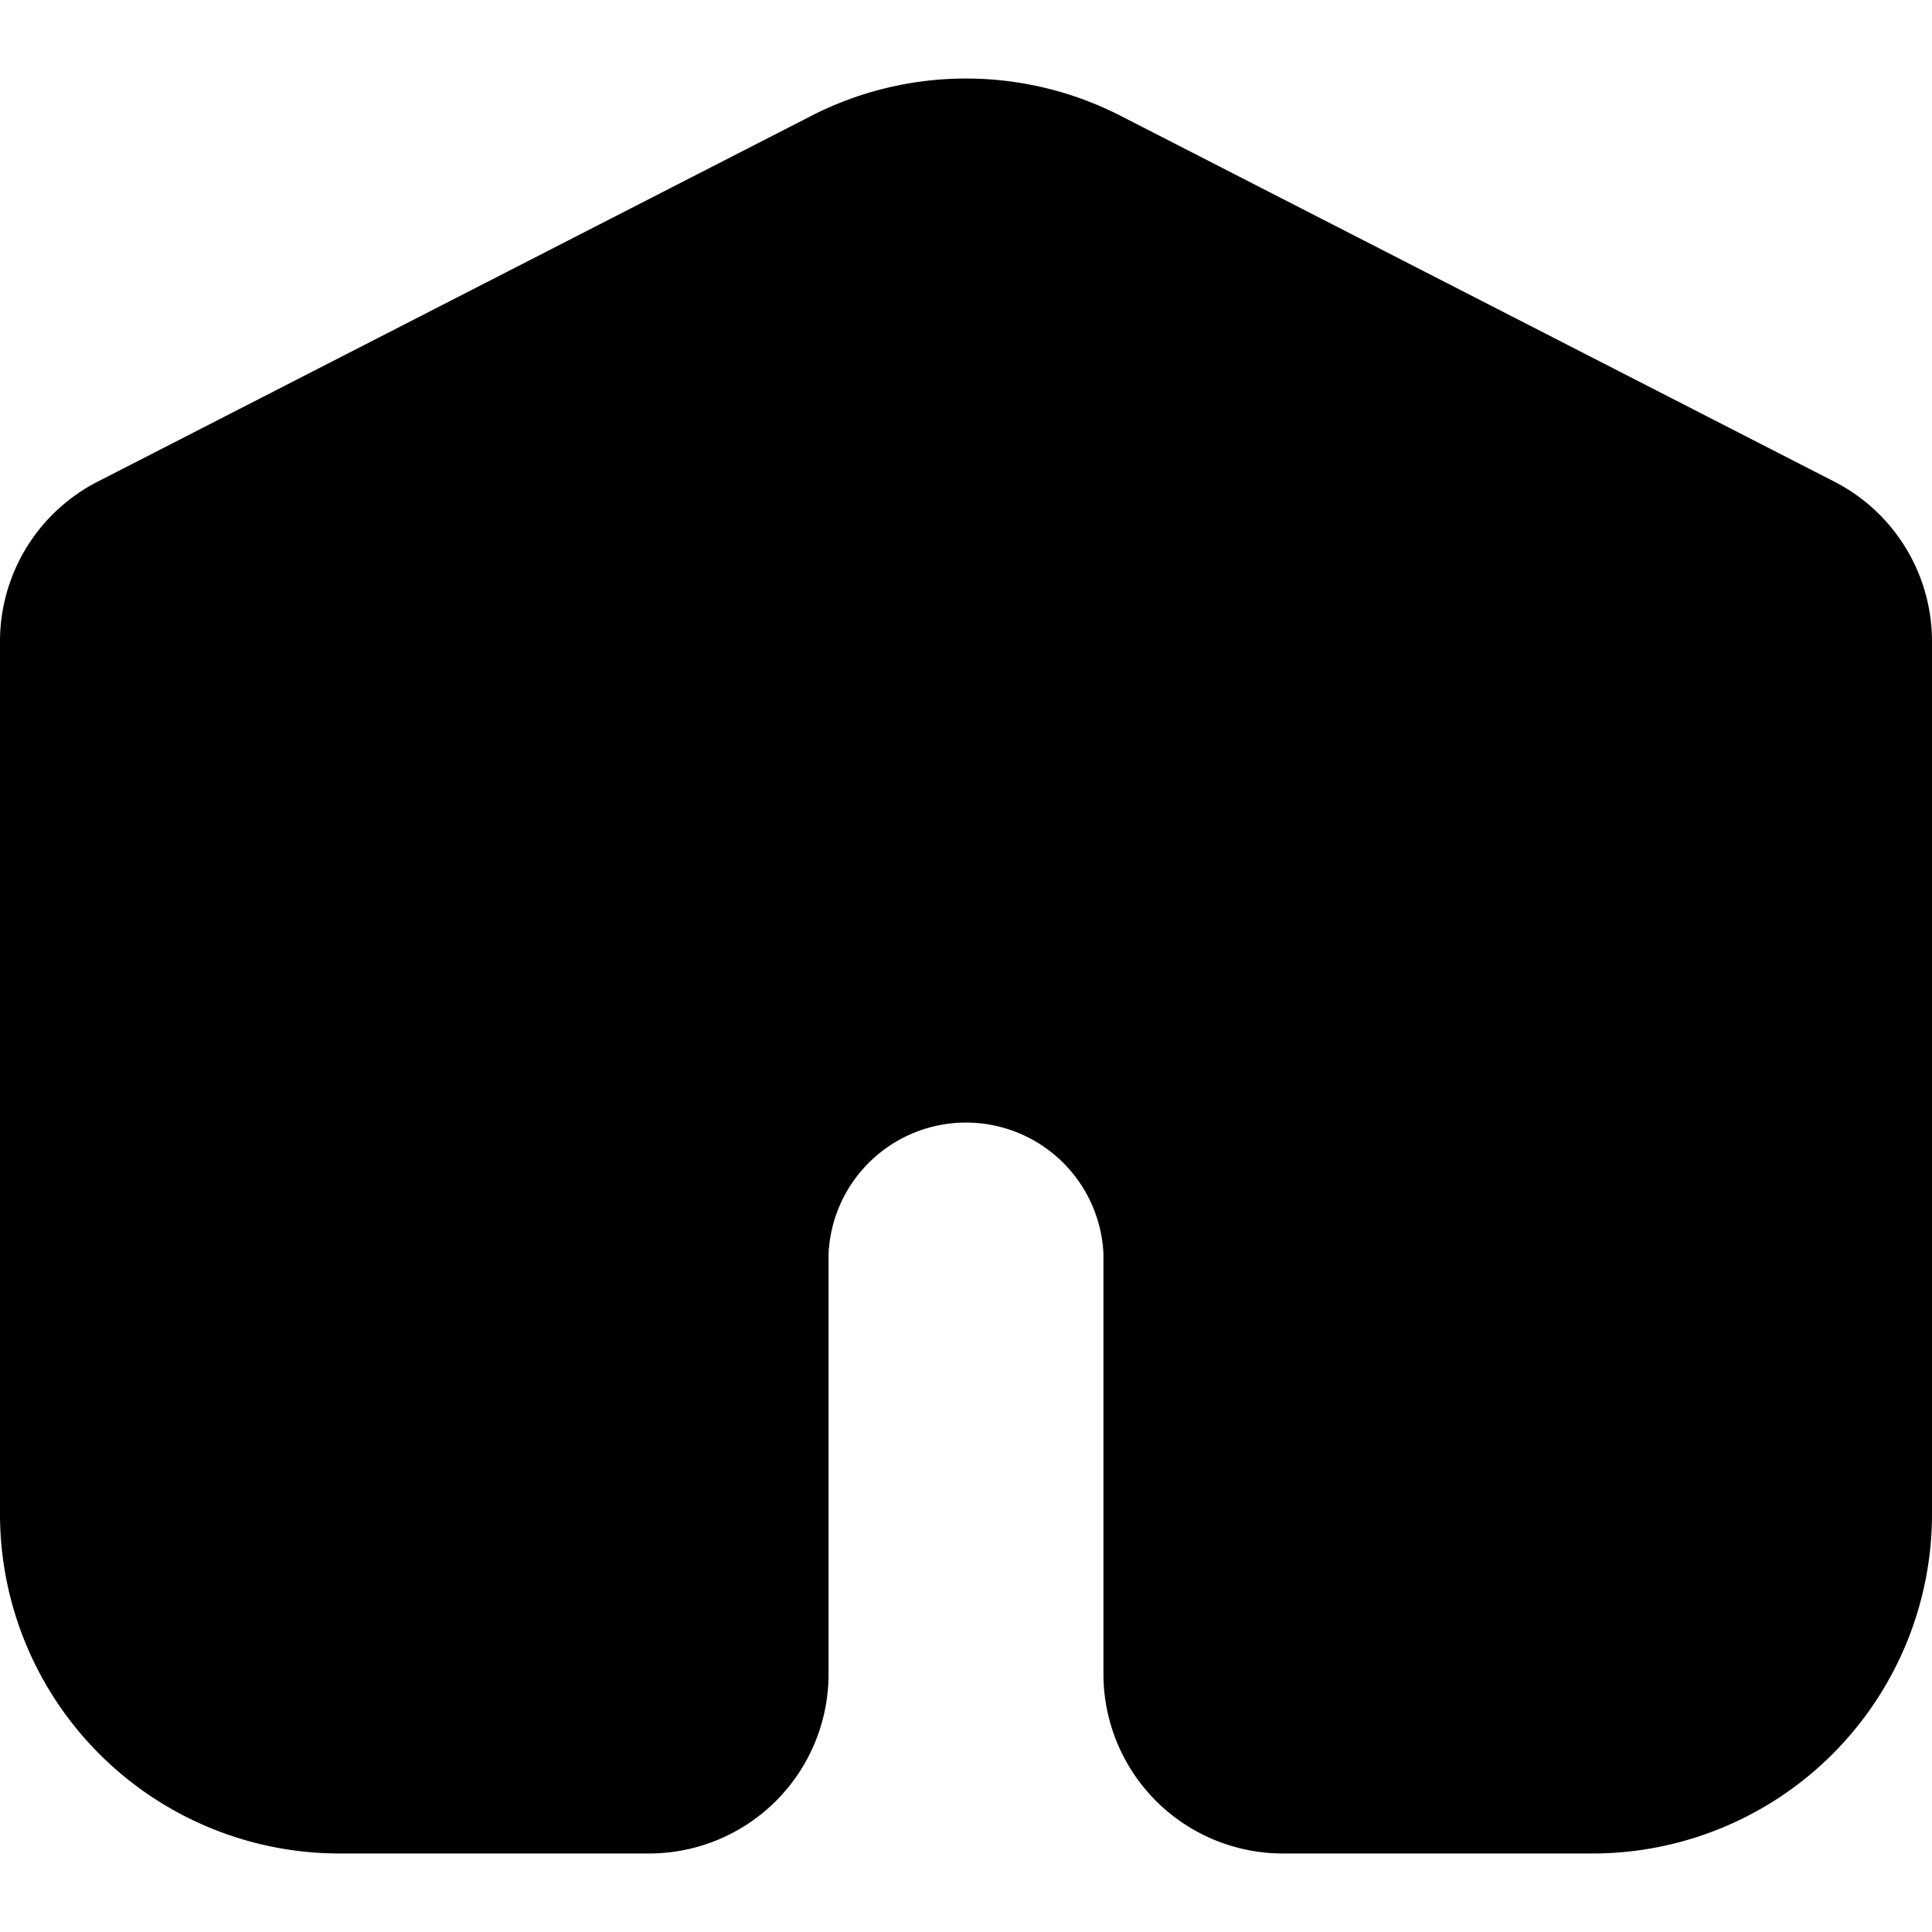 <svg xmlns="http://www.w3.org/2000/svg" class="icon" width="200px" height="200.00px" viewBox="0 0 64.59 59.34"><path d="M61.33,13.48,37.47,1.25a11.34,11.34,0,0,0-10.35,0L3.26,13.48A6,6,0,0,0,0,18.82V48A11.35,11.35,0,0,0,11.34,59.34H21.7a6,6,0,0,0,6-6V39.29a4.6,4.6,0,0,1,9.19,0V53.34a6,6,0,0,0,6,6H53.25A11.35,11.35,0,0,0,64.59,48V18.82A6,6,0,0,0,61.33,13.48Z"/></svg>